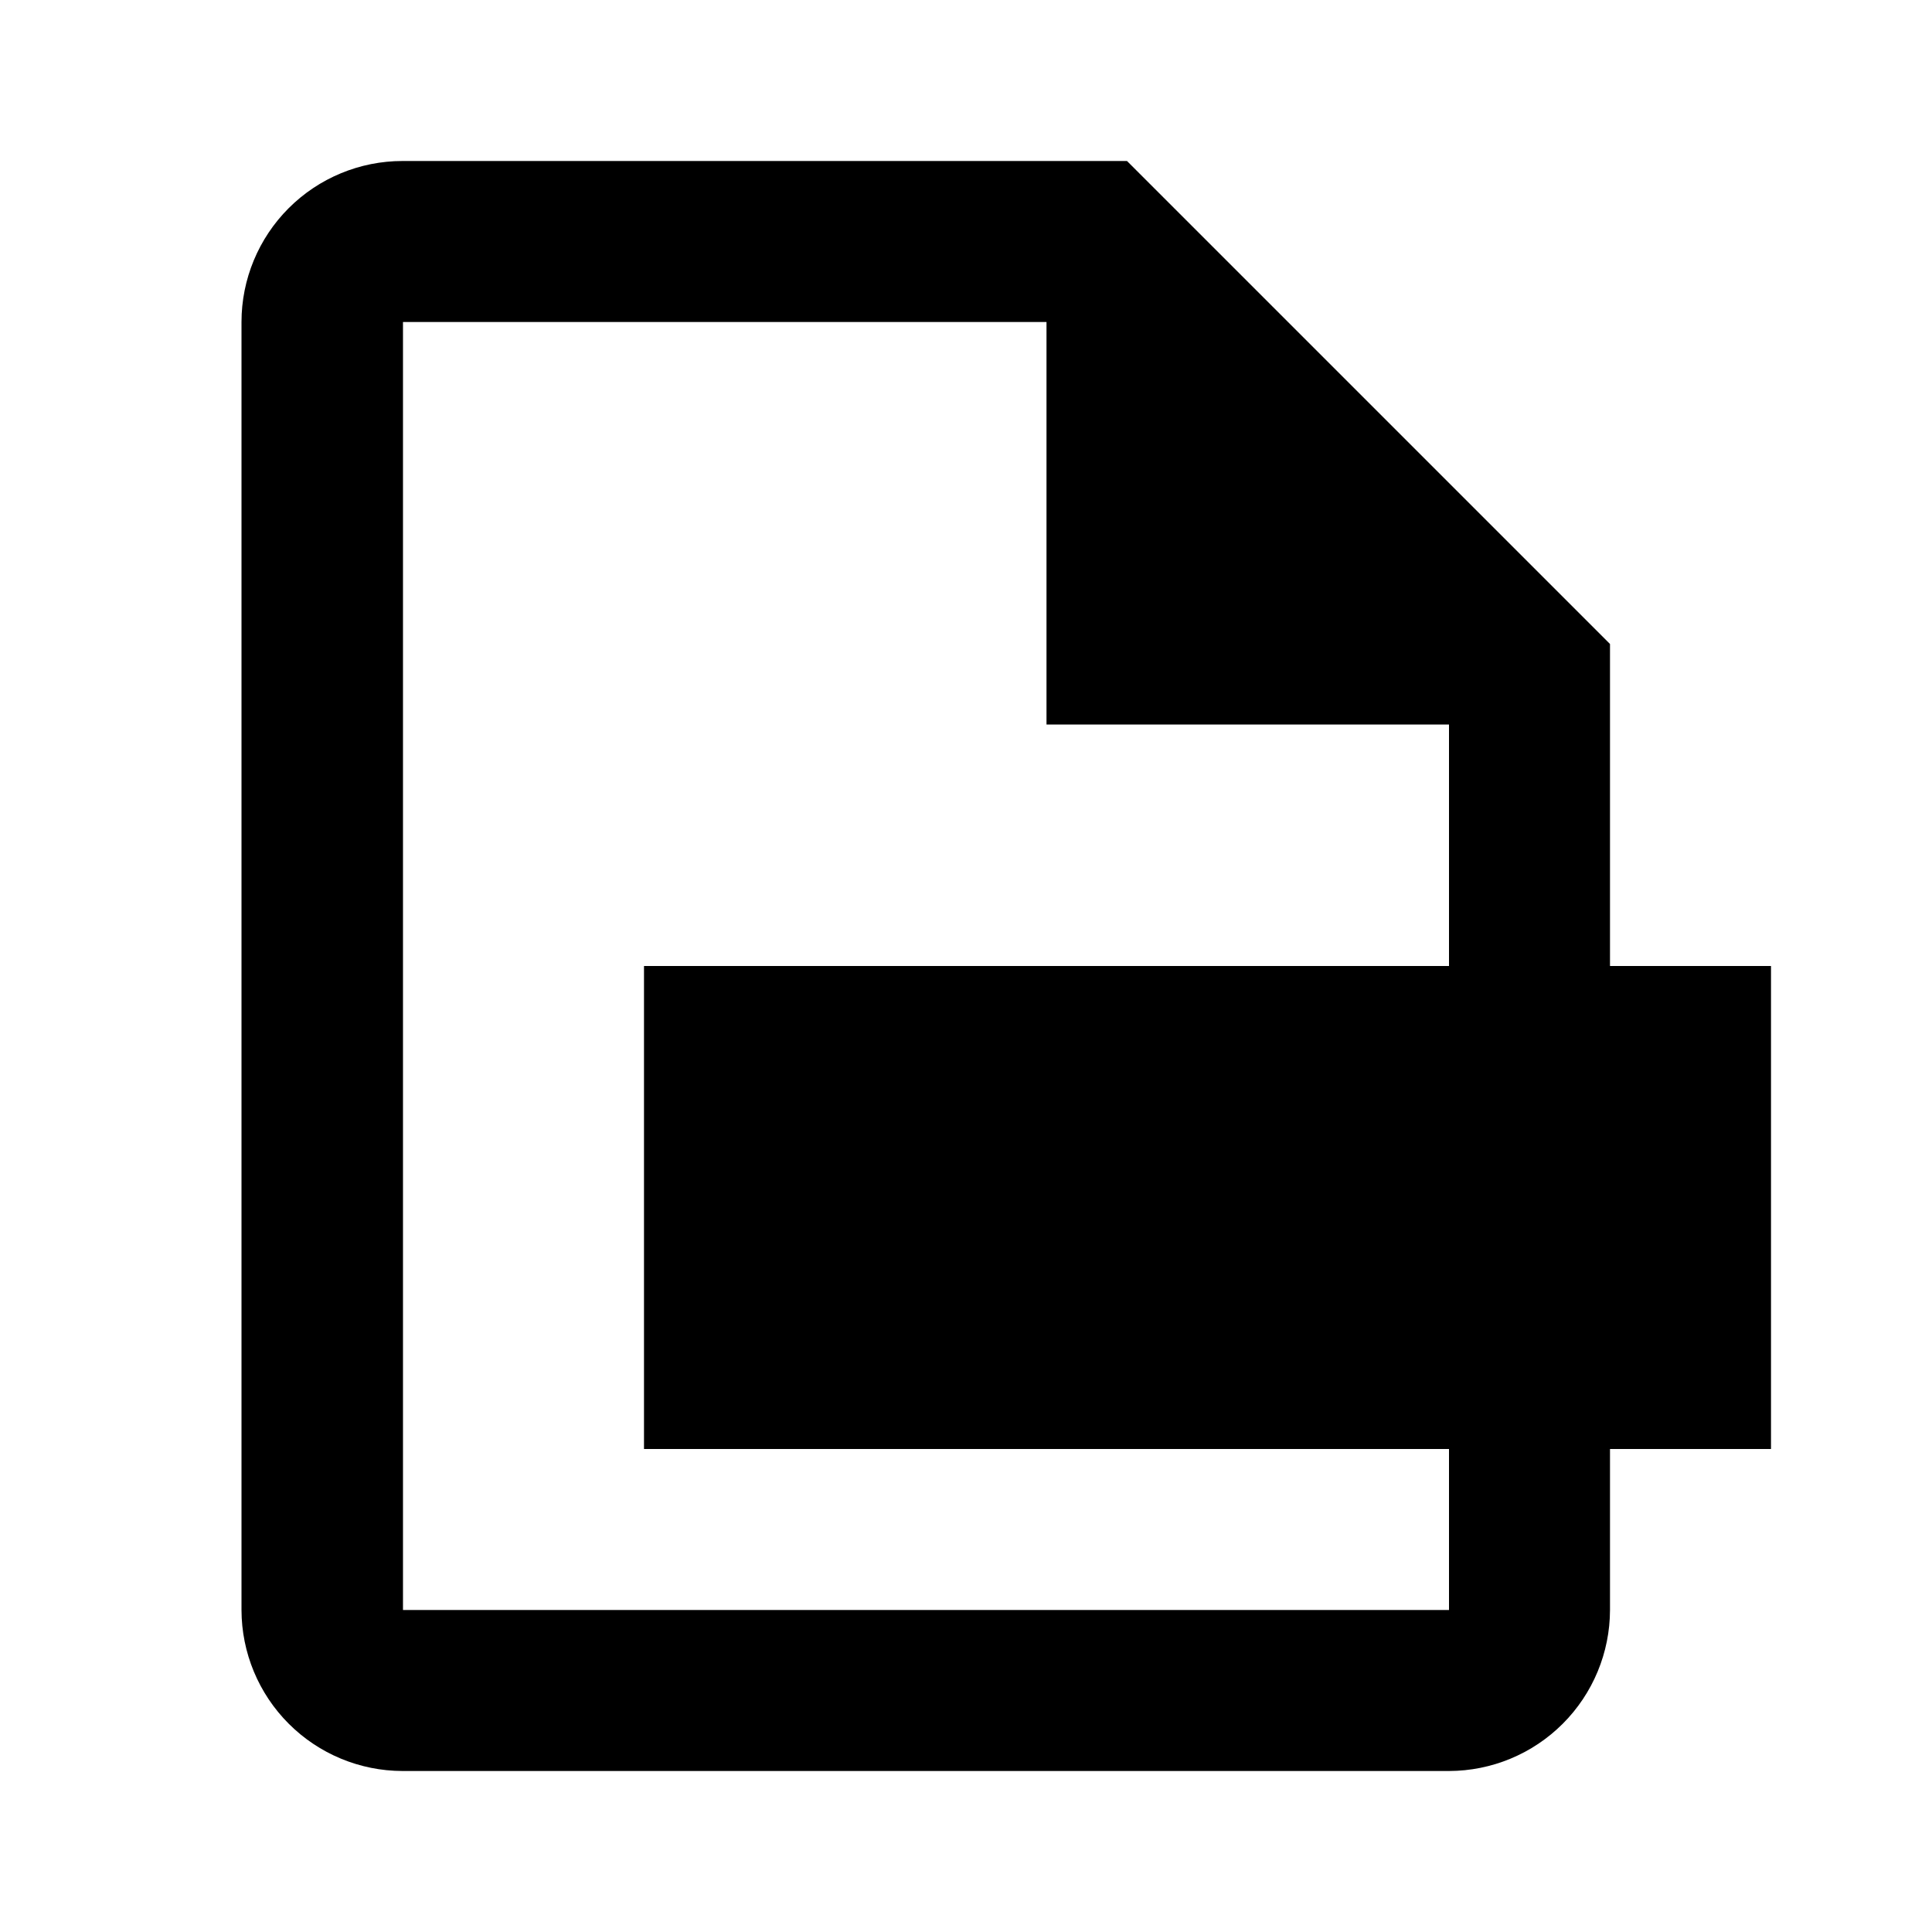 <svg width="24" height="24" viewBox="0 0 24 24" fill="none" xmlns="http://www.w3.org/2000/svg">
<path d="M18 22H5C4.47 21.999 3.962 21.788 3.587 21.413C3.212 21.038 3.001 20.53 3 20V4C3 3.47 3.211 2.961 3.586 2.586C3.961 2.211 4.47 2 5 2H14L20 8V12H22V18H20V20C19.999 20.53 19.788 21.038 19.413 21.413C19.038 21.788 18.53 21.999 18 22ZM5.006 4V20H18V18H8V12H18V9H13V4H5.006Z" fill="black"/>
</svg>
